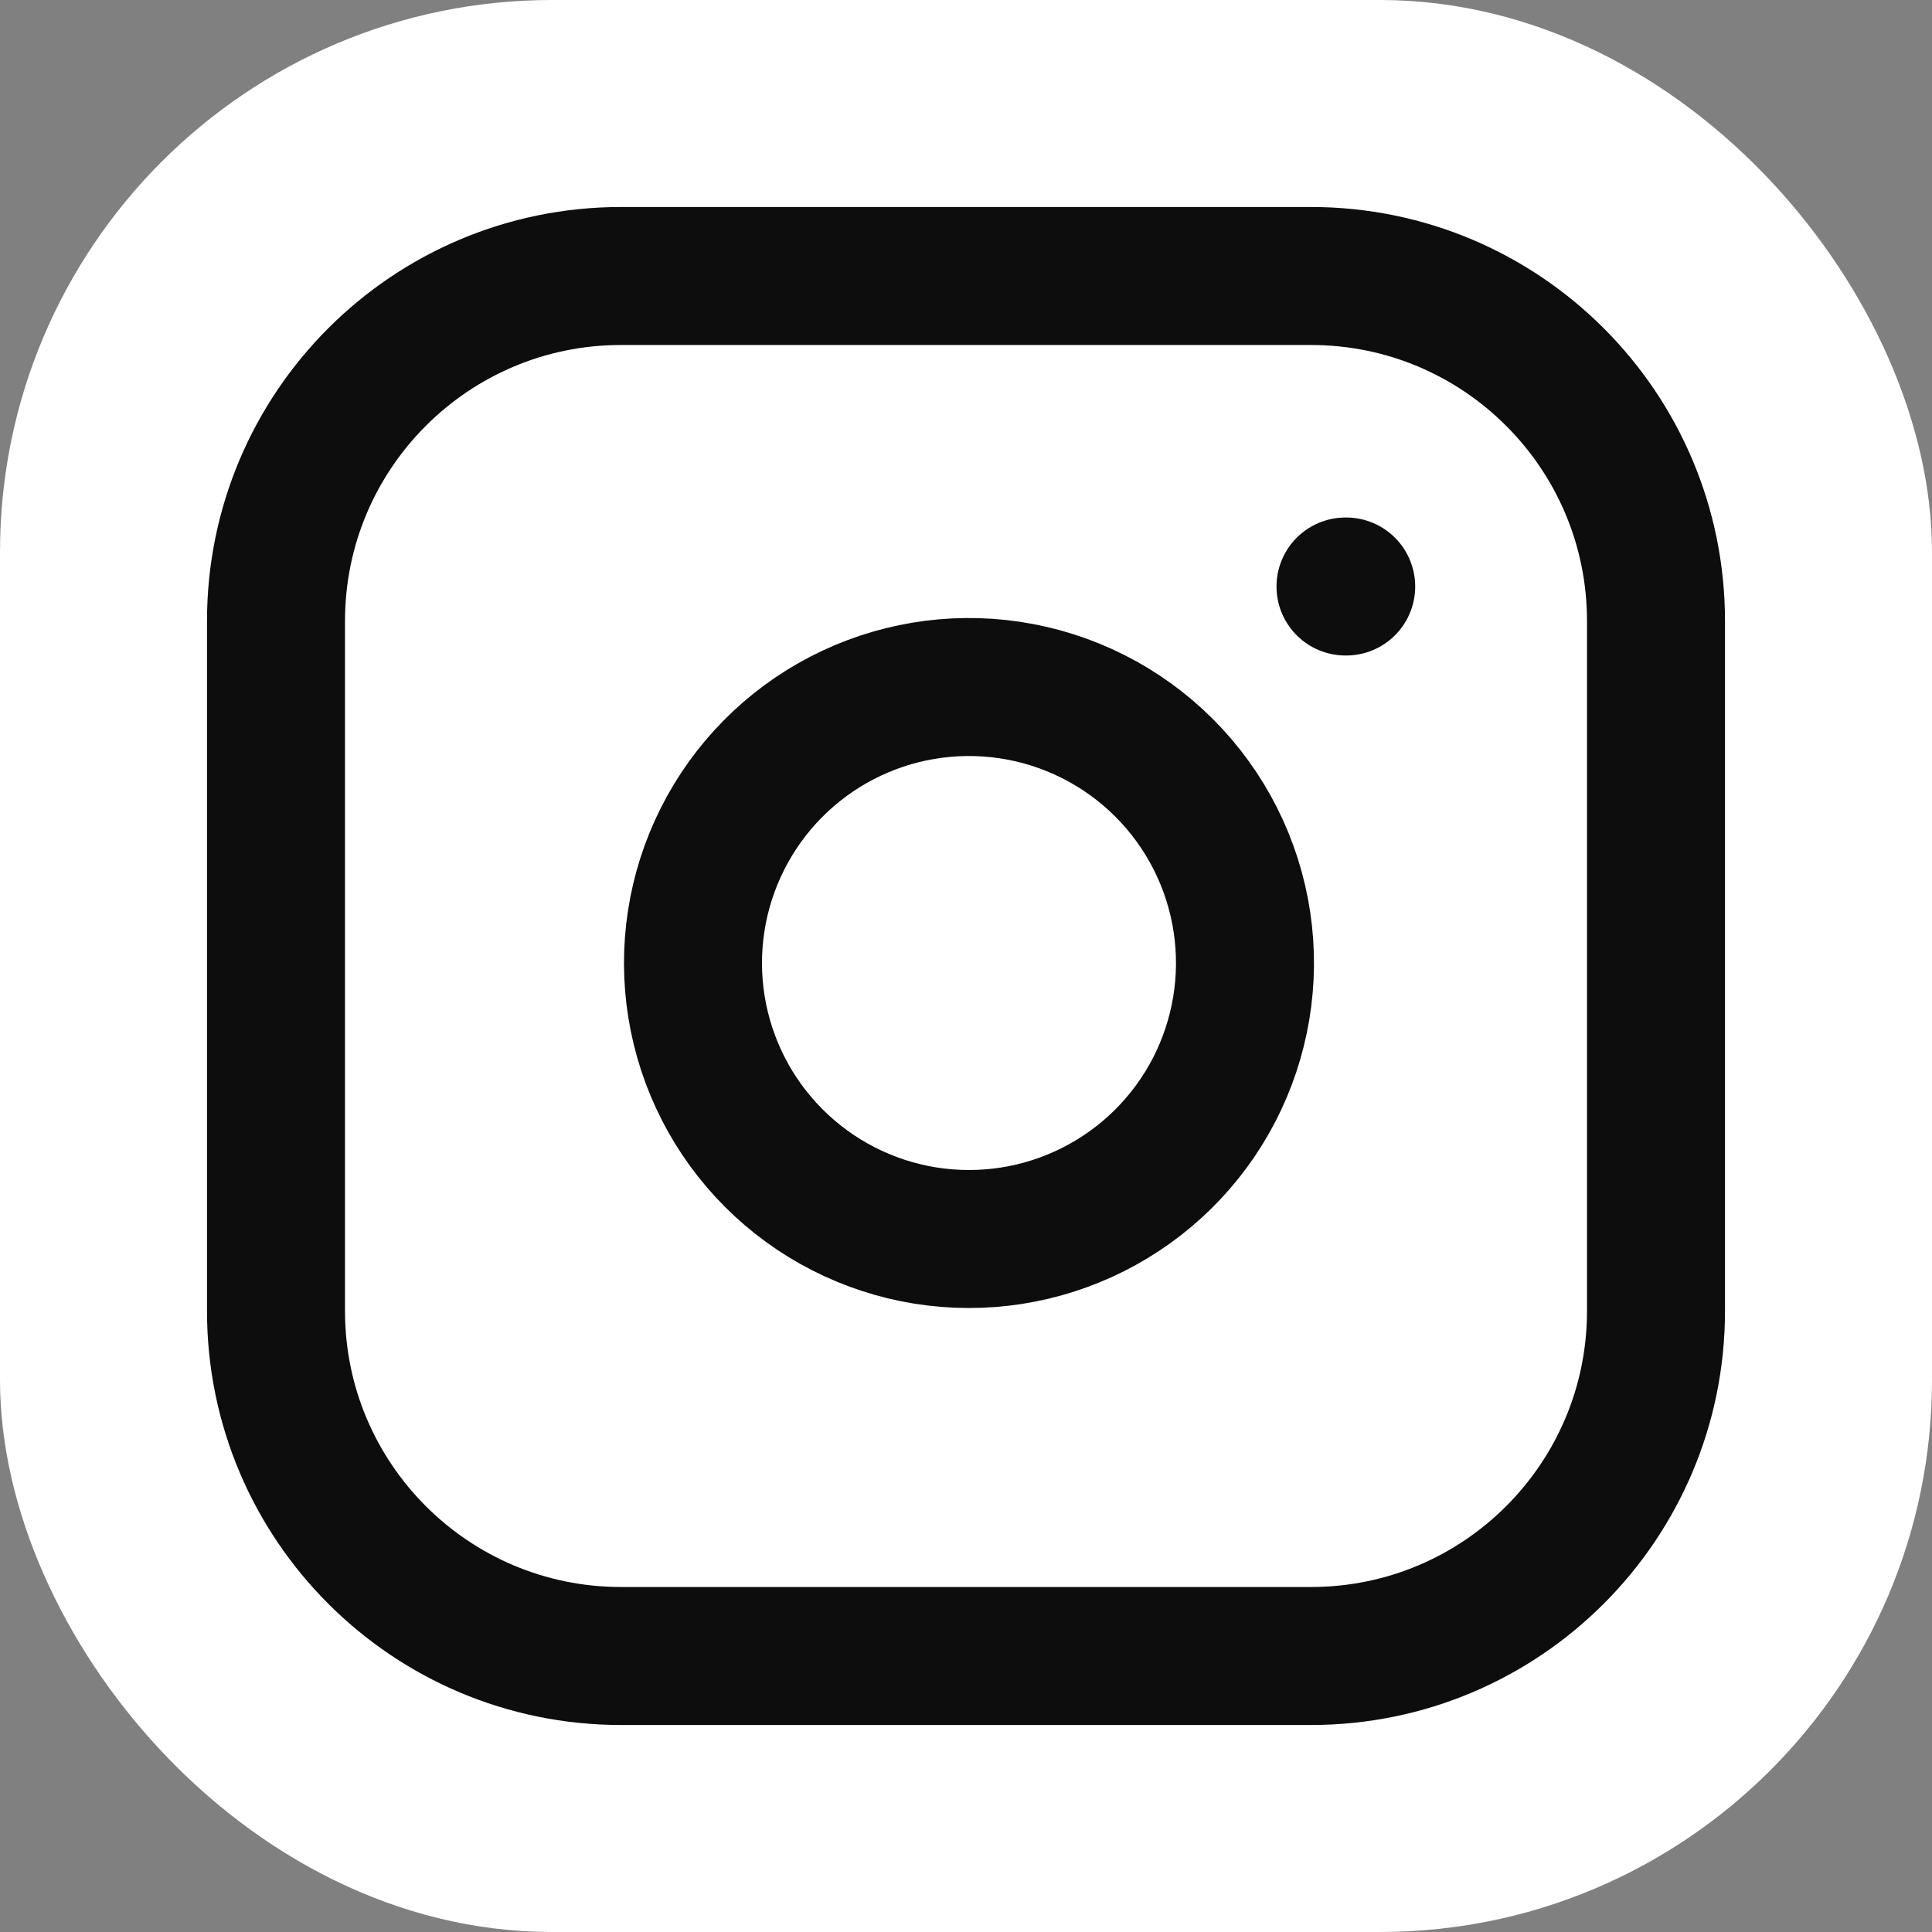 <svg width="56" height="56" viewBox="0 0 56 56" fill="none" xmlns="http://www.w3.org/2000/svg">
<rect x="0" y="0" width="56" height="56" fill="#808080" stroke="none"/>
<rect x="2" y="2" width="52" height="52" rx="14" fill="white"/>
<rect x="2" y="2" width="52" height="52" rx="14" stroke="white" stroke-width="4"/>
<path d="M39 17H39.02M18 8H38C43.523 8 48 12.477 48 18V38C48 43.523 43.523 48 38 48H18C12.477 48 8 43.523 8 38V18C8 12.477 12.477 8 18 8ZM36 26.74C36.247 28.404 35.962 30.104 35.188 31.598C34.413 33.092 33.186 34.303 31.683 35.059C30.18 35.816 28.477 36.079 26.816 35.812C25.154 35.544 23.619 34.76 22.43 33.57C21.24 32.38 20.456 30.846 20.188 29.184C19.921 27.523 20.184 25.82 20.941 24.317C21.697 22.814 22.908 21.587 24.402 20.812C25.896 20.038 27.596 19.753 29.26 20C30.958 20.252 32.53 21.043 33.743 22.257C34.957 23.47 35.748 25.042 36 26.74Z" stroke="#0D0D0D" stroke-width="4" stroke-linecap="round" stroke-linejoin="round"/>
</svg>
